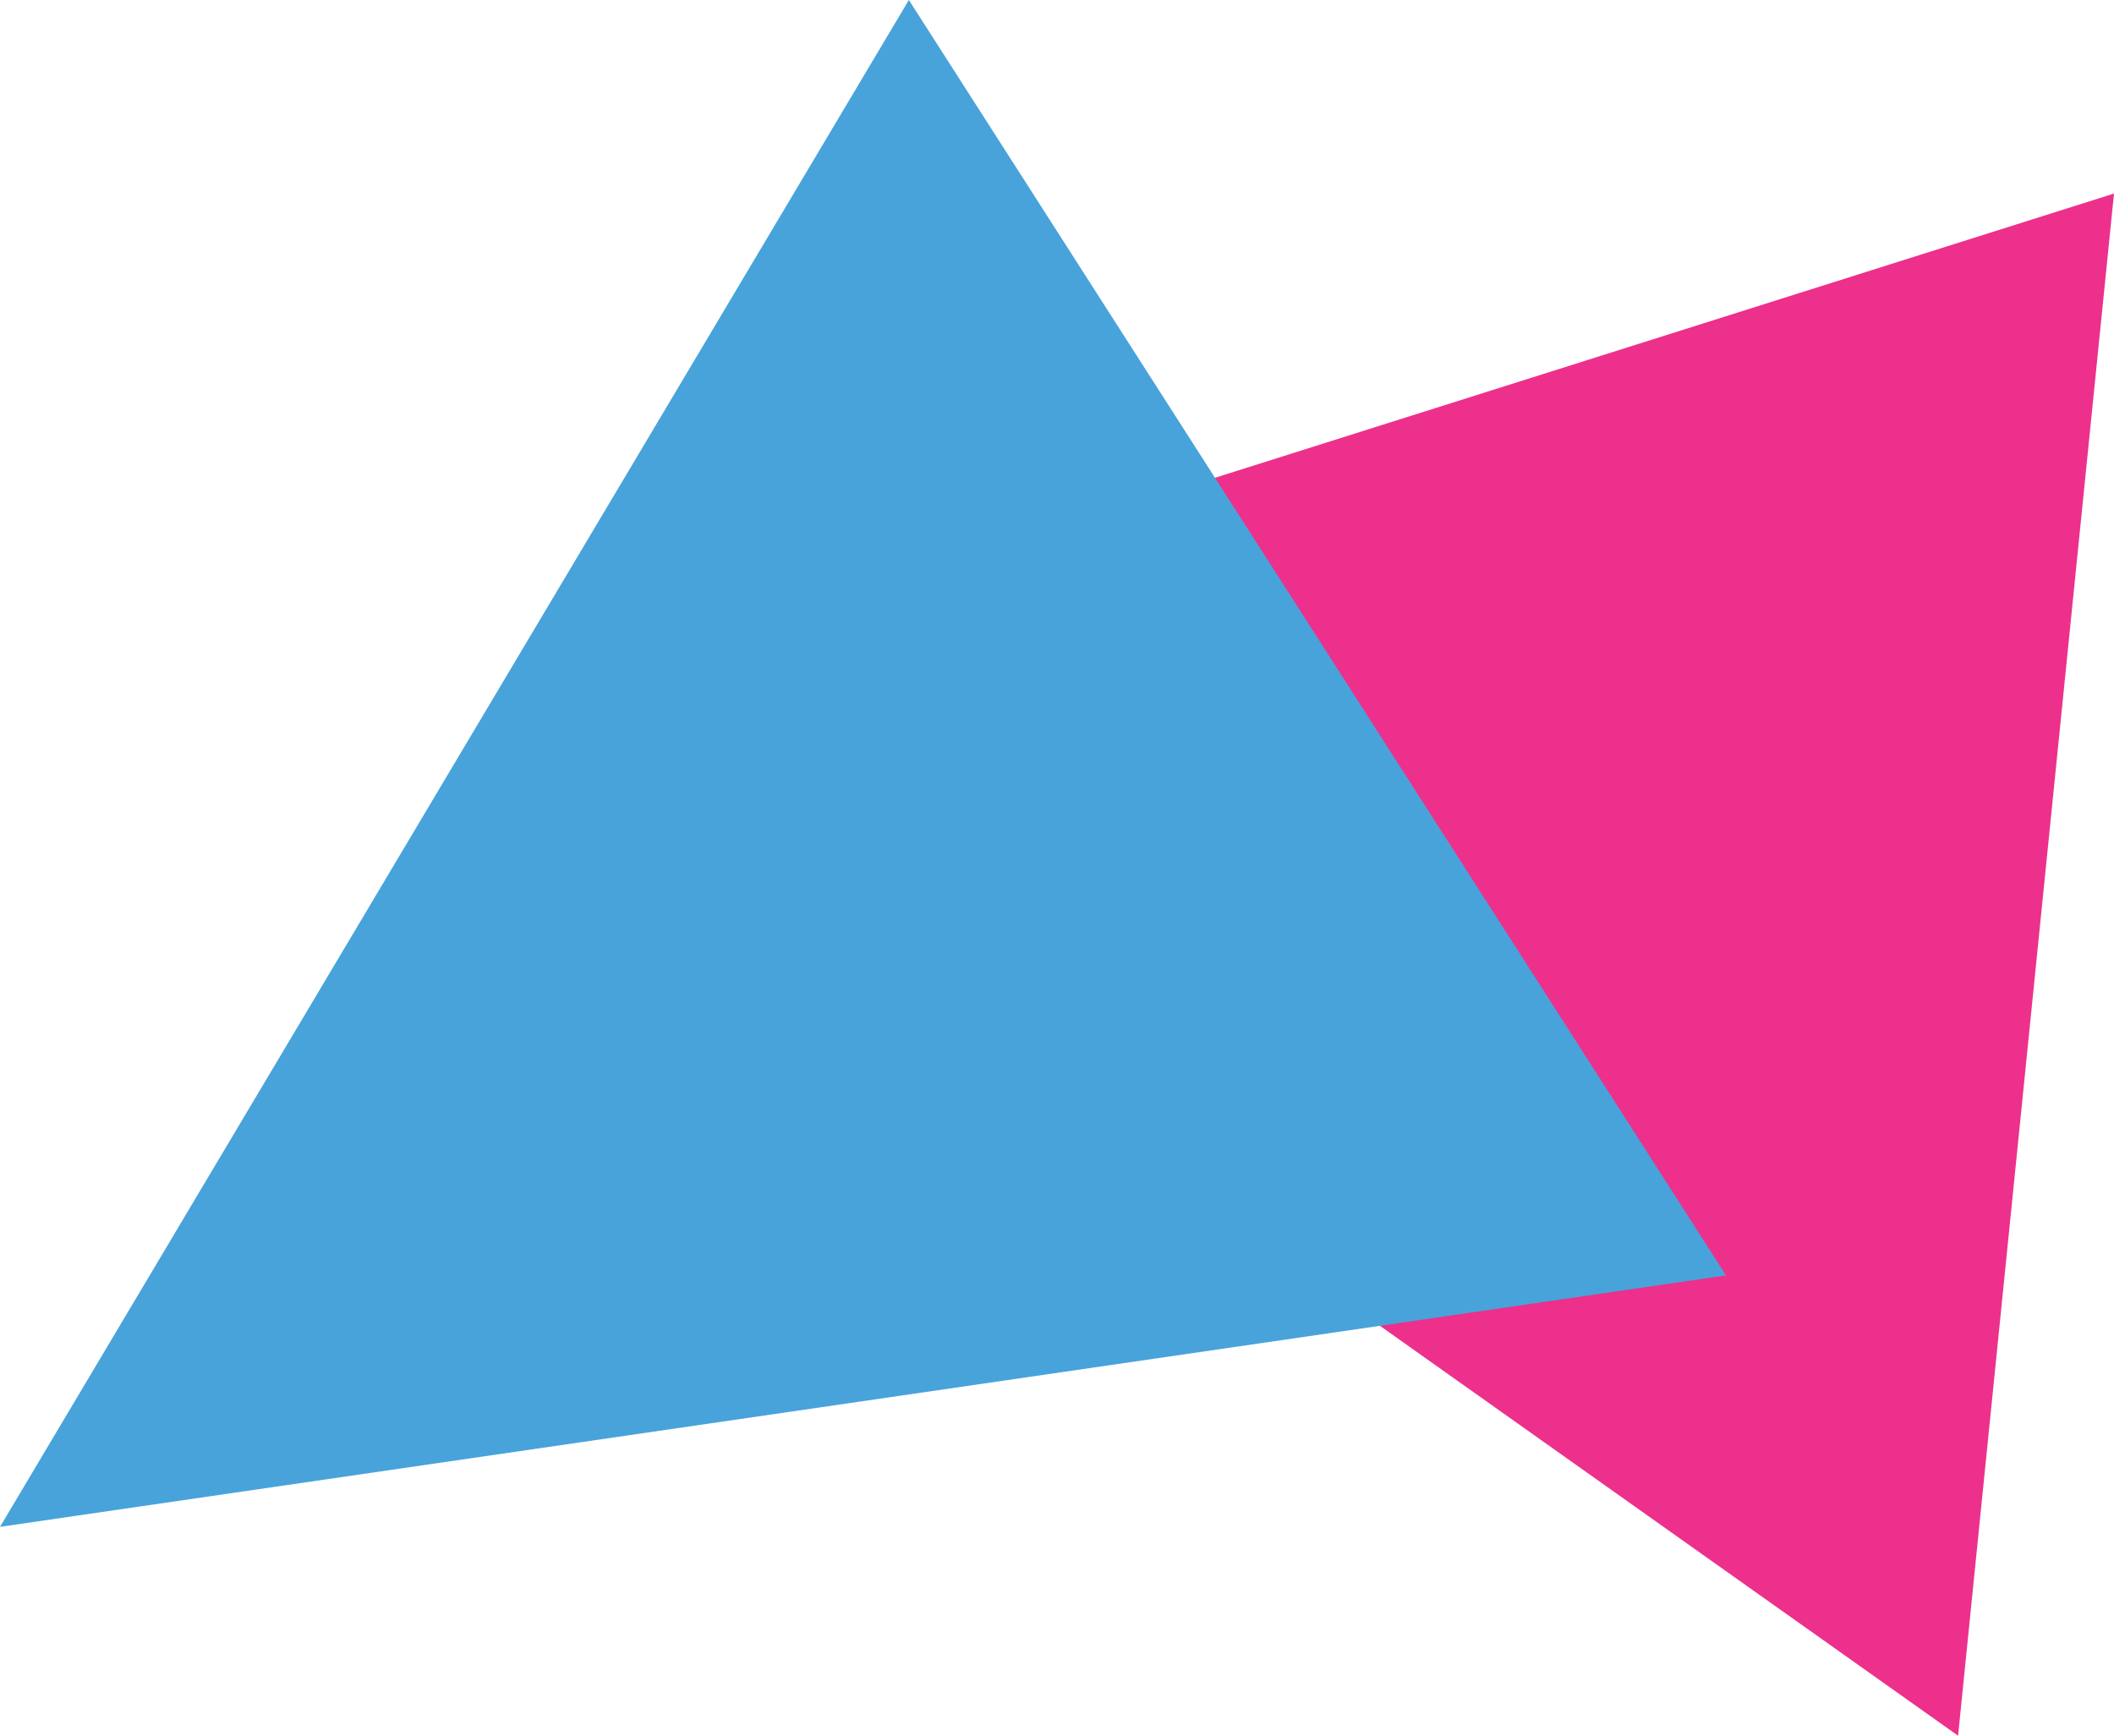 <svg xmlns="http://www.w3.org/2000/svg" width="80.93" height="66.445" viewBox="0 0 80.93 66.445">
  <g id="Group_67" data-name="Group 67" transform="translate(-481.761 -701.977)">
    <path id="Path_559" data-name="Path 559" d="M500.972,728.9l55.75,39.525,5.969-59.038Z" fill="#ed308b" style="mix-blend-mode: multiply;isolation: isolate"/>
    <path id="Path_560" data-name="Path 560" d="M516.555,701.977,481.761,760.43l66.078-9.627Z" fill="#48a3da" style="mix-blend-mode: multiply;isolation: isolate"/>
  </g>
</svg>
